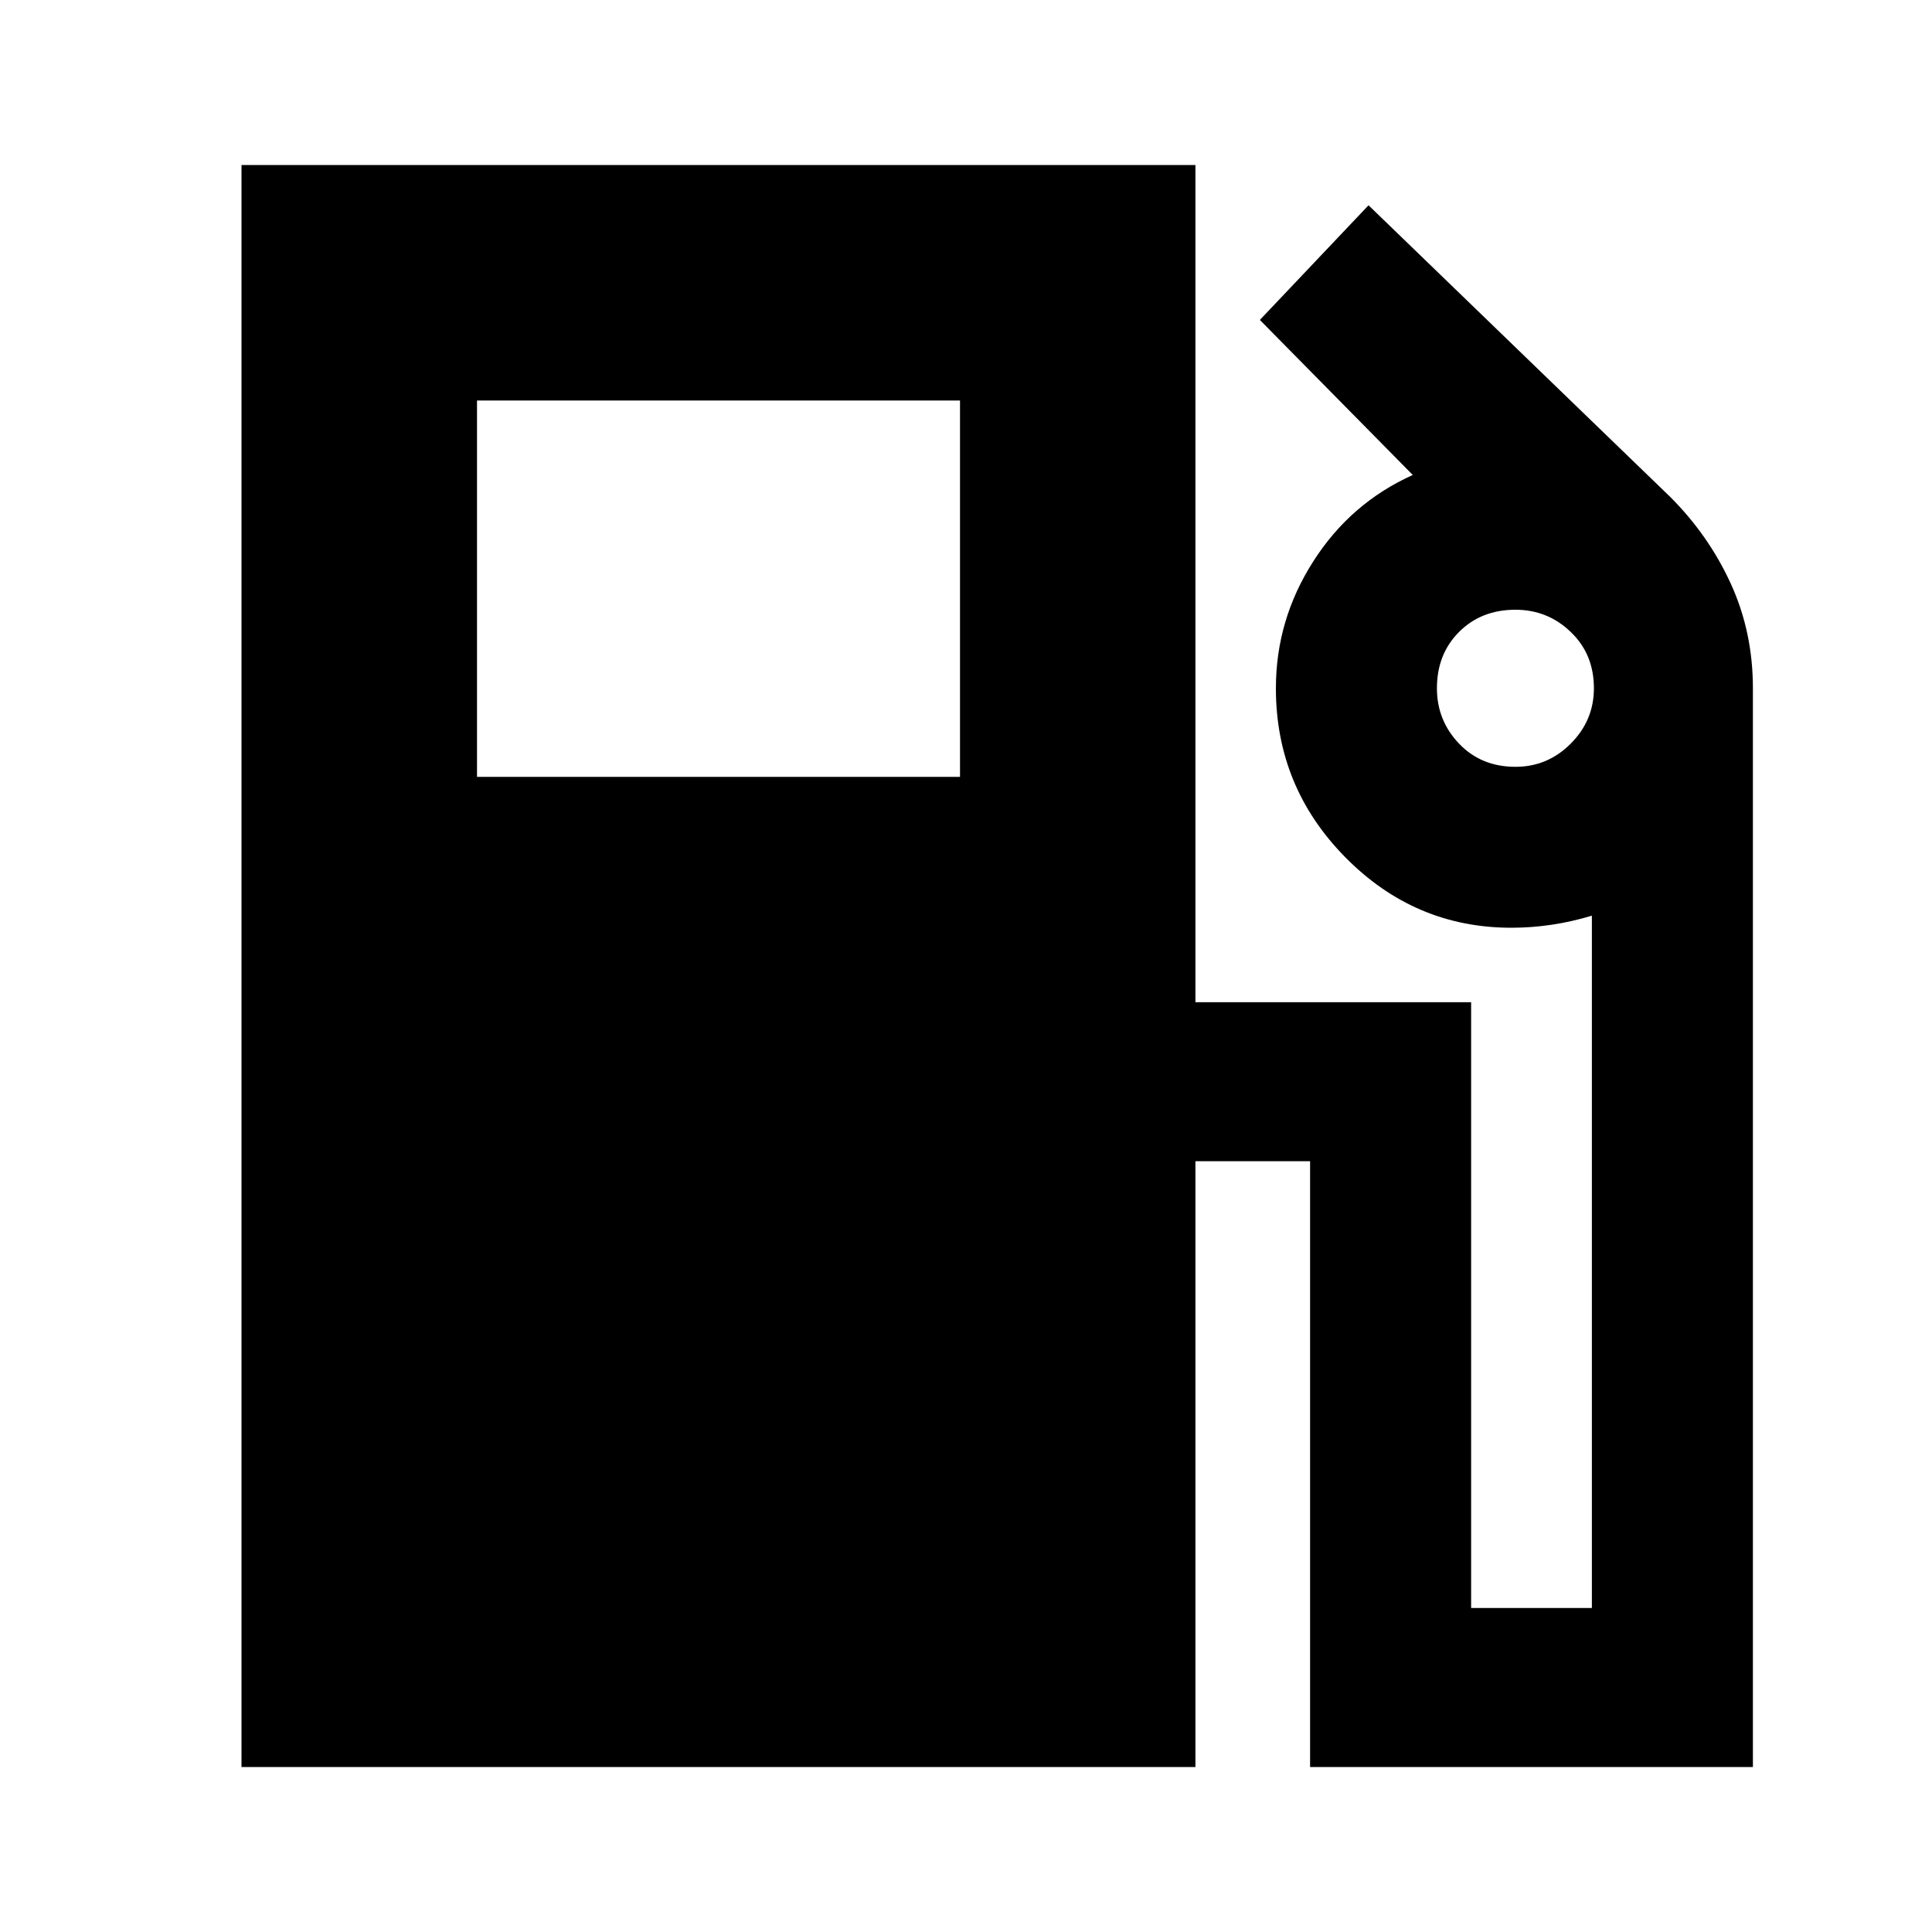 <svg xmlns="http://www.w3.org/2000/svg" height="20" width="20"><path d="M2.5 18.292V1.708h9.875v8.667h2.854v6.271h1.25V9.479q-.208.063-.417.094-.208.031-.416.031-1 0-1.719-.729-.719-.729-.719-1.75 0-.708.386-1.312.385-.605 1.031-.896l-1.583-1.605 1.125-1.187 3.125 3.021q.396.396.625.896.229.5.229 1.083v11.167h-4.584v-6.271h-1.187v6.271Zm2.438-10.25h5V4.146h-5Zm10.75-.104q.333 0 .572-.24.24-.24.24-.573 0-.354-.24-.583-.239-.23-.572-.23-.355 0-.584.23-.229.229-.229.583 0 .333.229.573.229.24.584.24Z"/></svg>